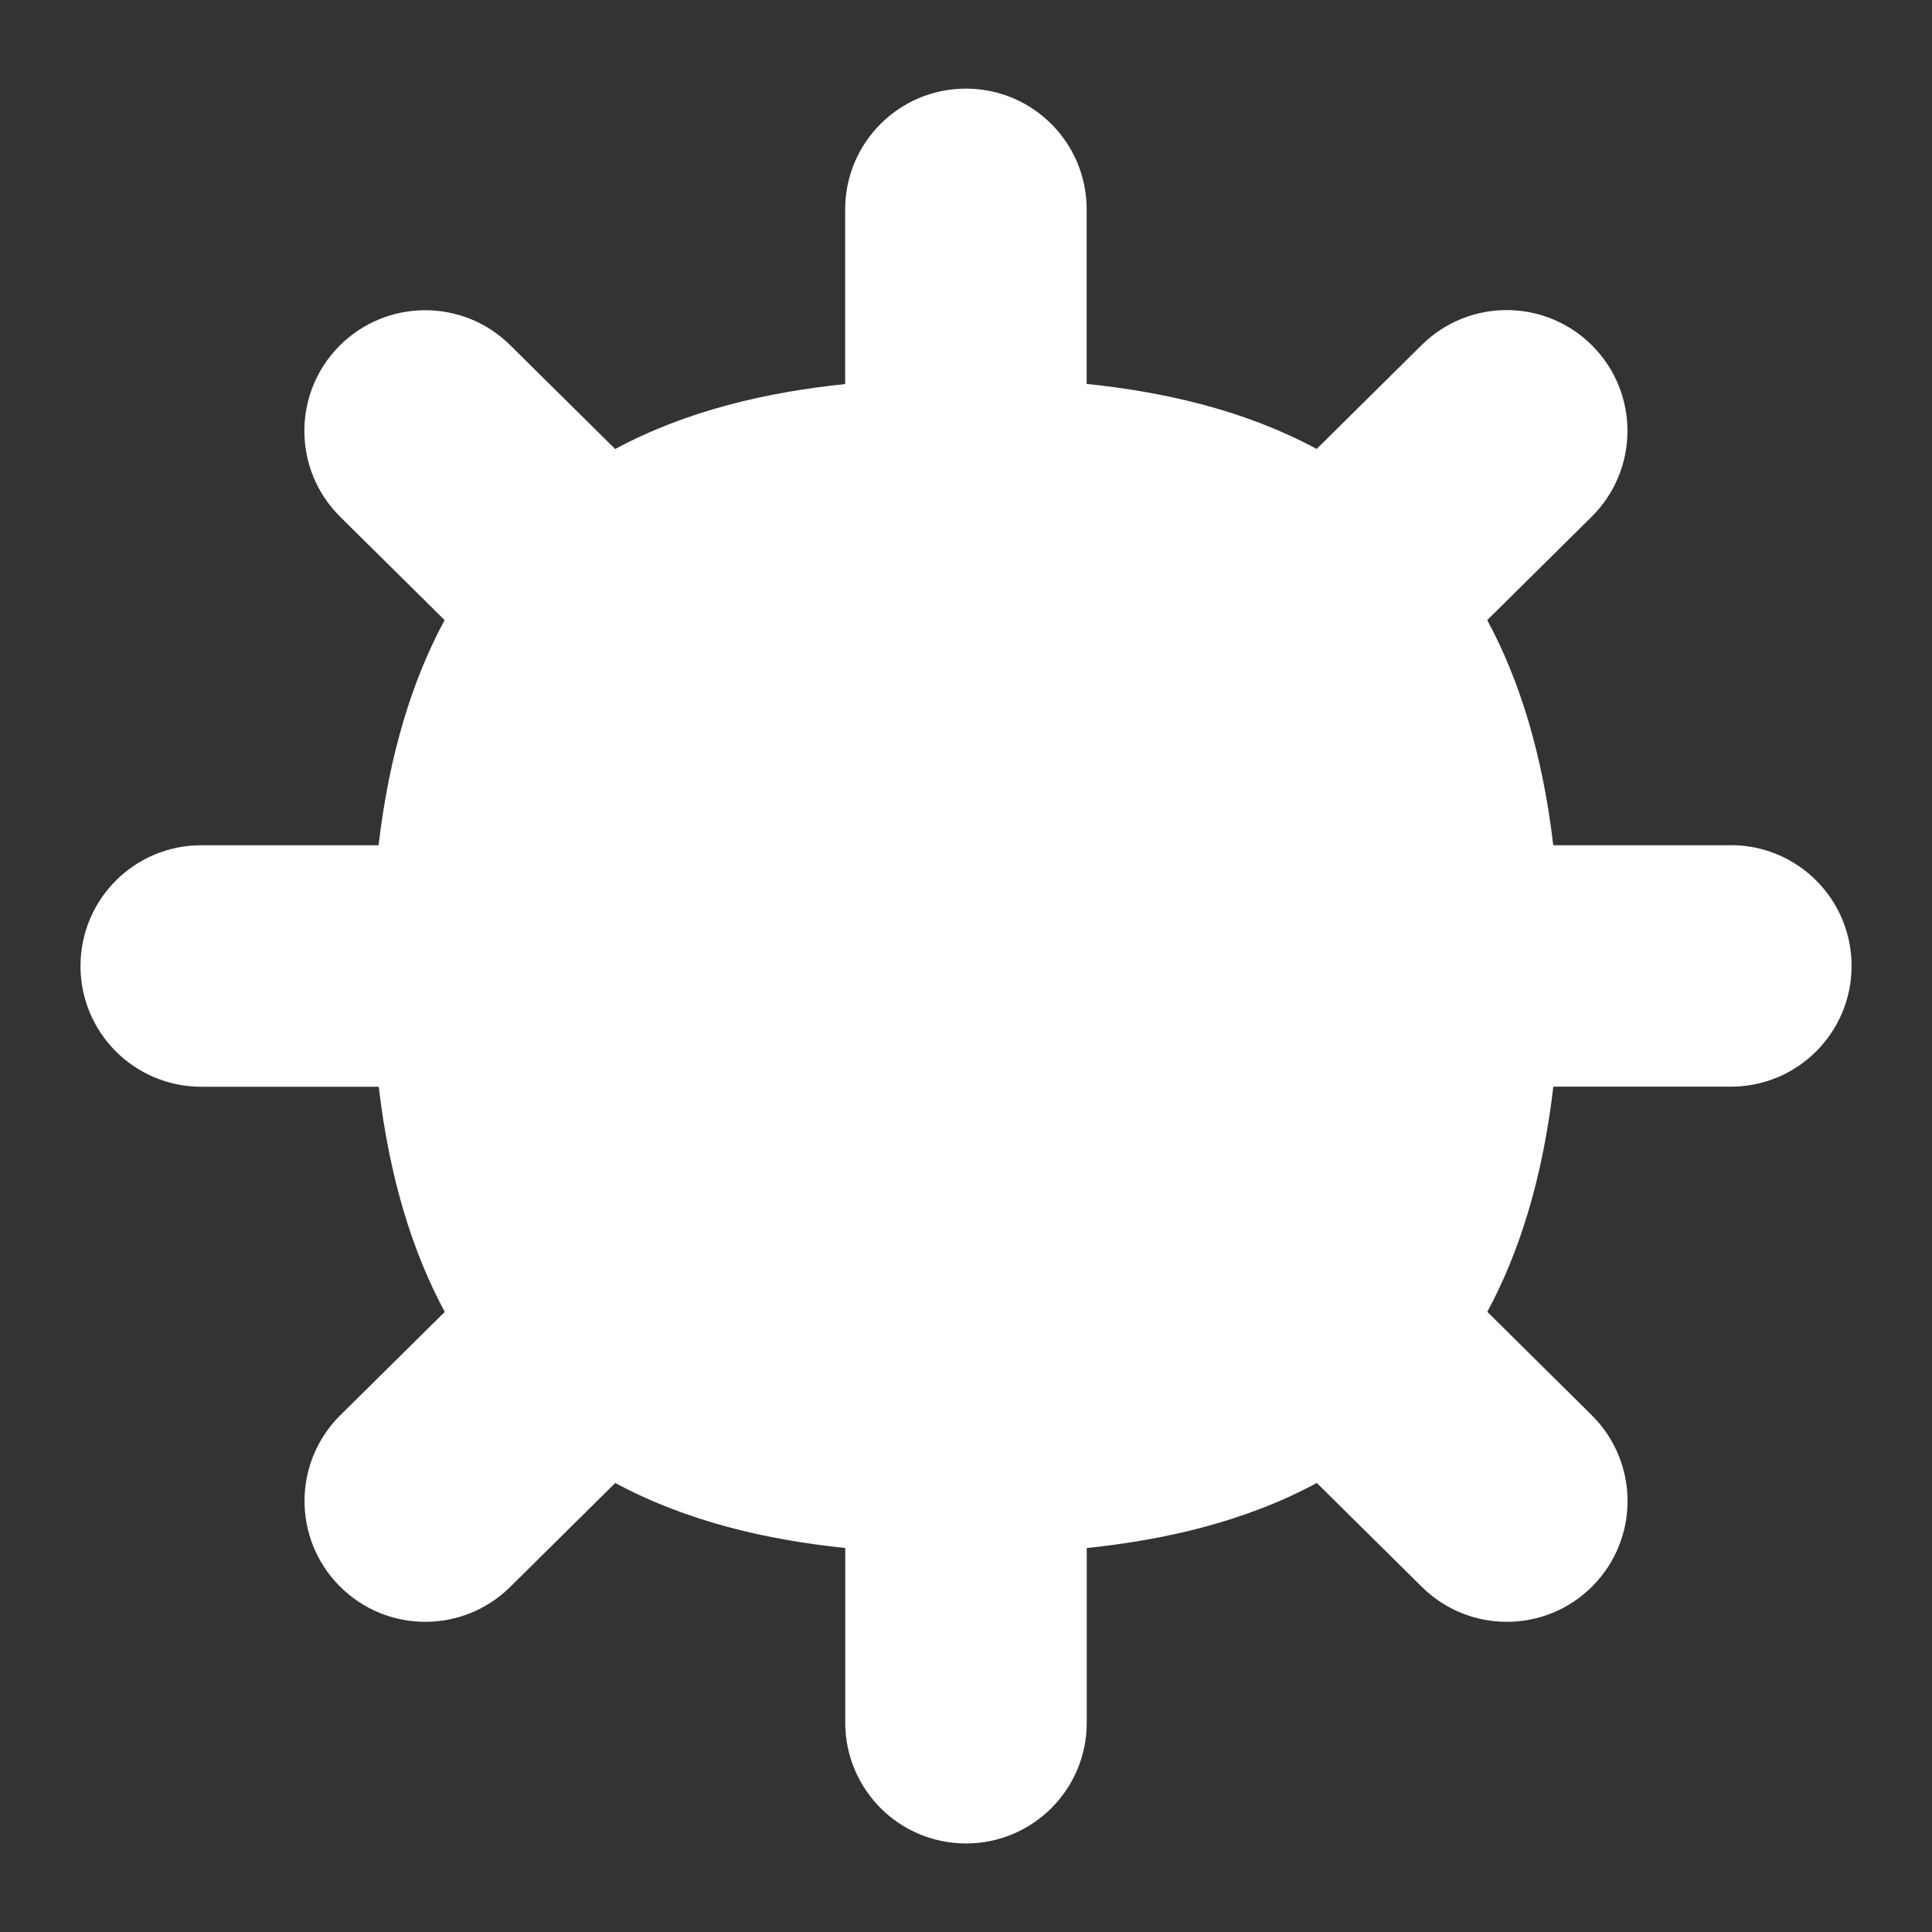 <?xml version="1.0" encoding="UTF-8"?>
<svg xmlns="http://www.w3.org/2000/svg" id="Layer_1" data-name="Layer 1" viewBox="0 0 24 24">
  <rect x="0" y="0" width="24" height="24" fill="#333333" stroke="none"/>
  <path d="M21.5,10.5h-2.205c-.133-1.138-.421-2.057-.82-2.797l1.297-1.284c.589-.583,.594-1.533,.011-2.122-.583-.589-1.533-.594-2.122-.011l-1.305,1.291c-.888-.479-1.883-.707-2.857-.808V2.601c0-.829-.671-1.5-1.5-1.5s-1.5,.671-1.5,1.5v2.17c-.975,.101-1.97,.329-2.857,.807l-1.305-1.291c-.588-.582-1.538-.577-2.122,.011-.583,.589-.578,1.539,.011,2.122l1.297,1.283c-.399,.74-.687,1.658-.82,2.797H2.5c-.829,0-1.5,.671-1.5,1.5s.671,1.5,1.5,1.5h2.205c.133,1.138,.421,2.057,.82,2.797l-1.297,1.283c-.589,.583-.594,1.533-.011,2.122,.293,.296,.68,.445,1.066,.445,.381,0,.763-.145,1.055-.434l1.305-1.291c.888,.479,1.883,.707,2.857,.808v2.17c0,.829,.671,1.5,1.5,1.5s1.5-.671,1.5-1.5v-2.17c.975-.101,1.97-.329,2.858-.808l1.305,1.291c.292,.289,.674,.434,1.055,.434,.386,0,.773-.148,1.066-.445,.583-.589,.578-1.539-.011-2.122l-1.297-1.284c.399-.74,.687-1.658,.82-2.797h2.205c.829,0,1.5-.671,1.5-1.5s-.671-1.5-1.5-1.5Z" fill="white"/>
</svg>
